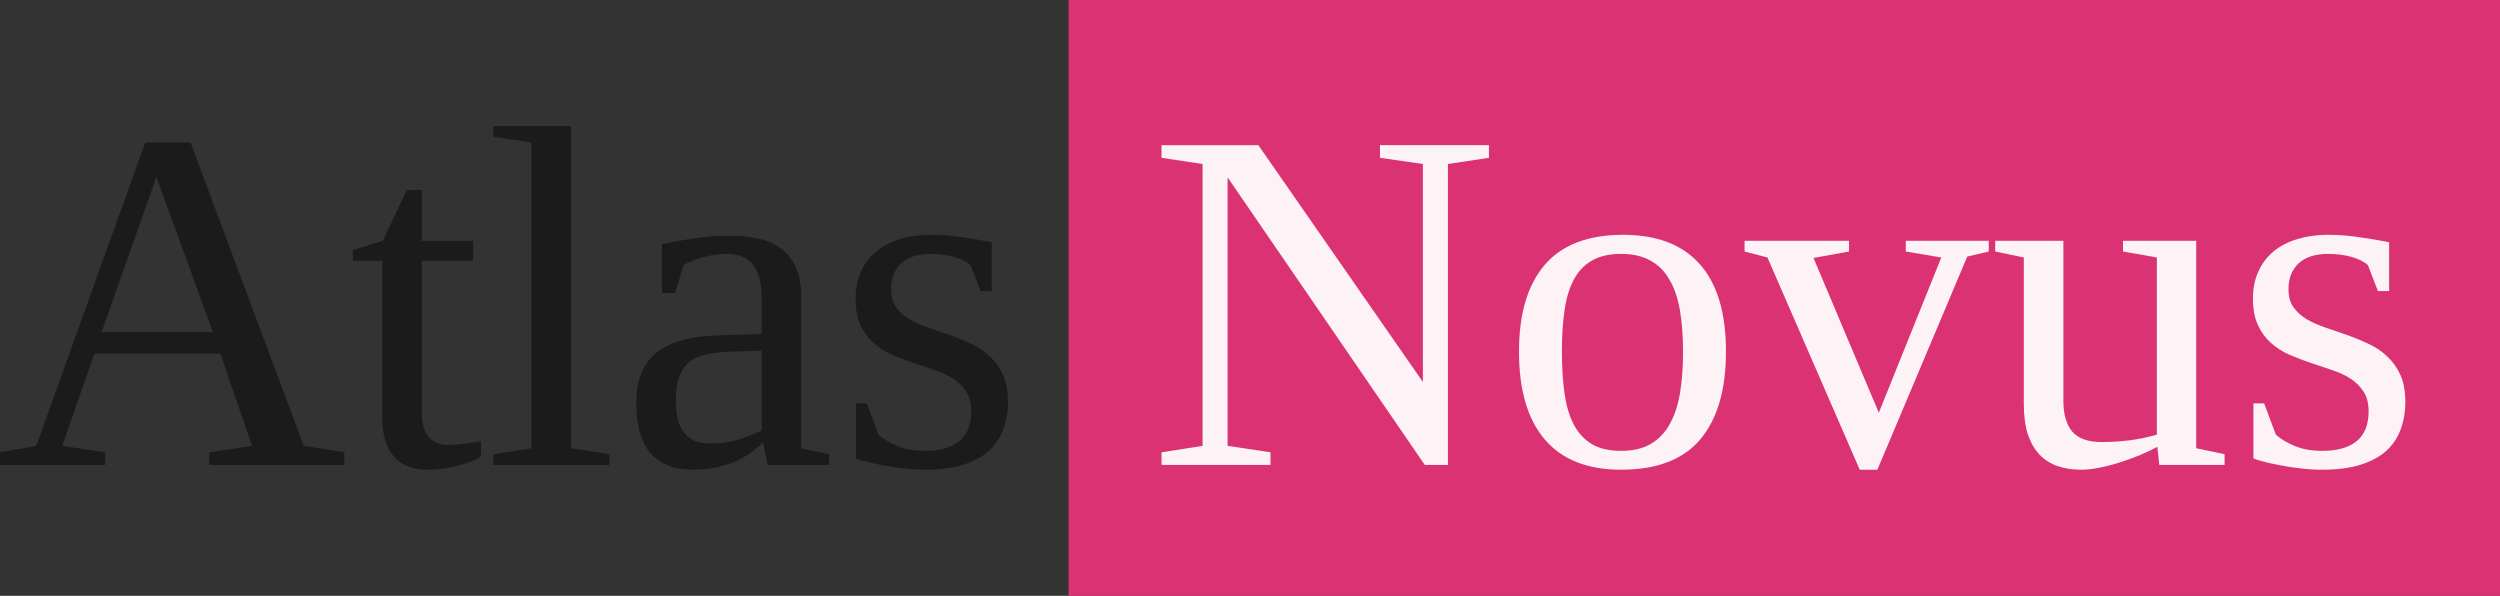 <?xml version="1.0" encoding="UTF-8" standalone="no"?>
<!-- Created with Inkscape (http://www.inkscape.org/) -->

<svg
   xmlns:dc="http://purl.org/dc/elements/1.1/"
   xmlns:cc="http://creativecommons.org/ns#"
   xmlns:rdf="http://www.w3.org/1999/02/22-rdf-syntax-ns#"
   xmlns:svg="http://www.w3.org/2000/svg"
   xmlns="http://www.w3.org/2000/svg"
   xmlns:sodipodi="http://sodipodi.sourceforge.net/DTD/sodipodi-0.dtd"
   xmlns:inkscape="http://www.inkscape.org/namespaces/inkscape"
   width="190.207mm"
   height="45.329mm"
   viewBox="0 0 673.961 160.614"
   id="svg2"
   version="1.1"
   inkscape:version="0.91 r13725"
   sodipodi:docname="logo.svg">
  <rect x="0" y="0" width="673.961" height="160.614" fill="#333333" stroke="none"/>
  <defs
     id="defs4" />
  <sodipodi:namedview
     id="base"
     pagecolor="#ffffff"
     bordercolor="#666666"
     borderopacity="1.0"
     inkscape:pageopacity="0.0"
     inkscape:pageshadow="2"
     inkscape:zoom="0.98994949"
     inkscape:cx="279.55217"
     inkscape:cy="92.264082"
     inkscape:document-units="px"
     inkscape:current-layer="layer1"
     showgrid="false"
     fit-margin-top="0"
     fit-margin-left="0"
     fit-margin-right="0"
     fit-margin-bottom="0"
     inkscape:window-width="1366"
     inkscape:window-height="750"
     inkscape:window-x="0"
     inkscape:window-y="0"
     inkscape:window-maximized="1" />
  <g
     inkscape:label="Layer 1"
     inkscape:groupmode="layer"
     id="layer1"
     transform="translate(-43.248,-445.874)">
    <rect
       style="fill:#db3273;fill-opacity:1;stroke:none;stroke-width:1;stroke-miterlimit:4;stroke-dasharray:none;stroke-opacity:1"
       id="rect4140"
       width="385.878"
       height="160.614"
       x="331.33"
       y="445.874" />
    <g
       style="font-style:normal;font-weight:normal;font-size:131.655px;line-height:125%;font-family:sans-serif;letter-spacing:0px;word-spacing:0px;fill:#1a1a1a;fill-opacity:0.941;stroke:none;stroke-width:1px;stroke-linecap:butt;stroke-linejoin:miter;stroke-opacity:1"
       id="text4136">
      <path
         d="m 71.597,567.805 0,3.407 -28.35,0 0,-3.407 9.771,-1.736 29.378,-81.77 12.214,0 30.535,81.77 10.928,1.736 0,3.407 -36.449,0 0,-3.407 11.571,-1.736 -8.55,-24.878 -33.942,0 -8.678,24.878 11.571,1.736 z m 13.821,-74.249 -14.785,41.849 30.021,0 -15.235,-41.849 z"
         style="font-style:normal;font-variant:normal;font-weight:normal;font-stretch:normal;font-family:'Liberation Serif';-inkscape-font-specification:'Liberation Serif';fill:#1a1a1a;fill-opacity:0.941"
         id="path4145"
         inkscape:connector-curvature="0" />
      <path
         d="m 158.575,572.498 q -6.171,0 -9.257,-3.664 -3.021,-3.664 -3.021,-10.286 l 0,-42.364 -7.907,0 0,-2.893 8.036,-2.507 6.493,-13.693 4.05,0 0,13.693 13.821,0 0,5.4 -13.821,0 0,41.207 q 0,4.179 1.864,6.3 1.929,2.121 5.014,2.121 2.379,0 4.693,-0.321 2.379,-0.321 4.371,-0.707 l 0,4.179 q -0.964,0.643 -2.571,1.286 -1.543,0.643 -3.471,1.093 -1.864,0.514 -3.986,0.836 -2.121,0.321 -4.307,0.321 z"
         style="font-style:normal;font-variant:normal;font-weight:normal;font-stretch:normal;font-family:'Liberation Serif';-inkscape-font-specification:'Liberation Serif';fill:#1a1a1a;fill-opacity:0.941"
         id="path4147"
         inkscape:connector-curvature="0" />
      <g
         id="g4184">
        <path
           inkscape:connector-curvature="0"
           id="path4149"
           style="font-style:normal;font-variant:normal;font-weight:normal;font-stretch:normal;font-family:'Liberation Serif';-inkscape-font-specification:'Liberation Serif';fill:#1a1a1a;fill-opacity:0.941"
           d="m 197.21,566.713 10.35,1.607 0,2.893 -31.307,0 0,-2.893 10.286,-1.607 0,-82.413 -10.286,-1.543 0,-2.893 20.957,0 0,86.849 z" />
      </g>
      <path
         d="m 240.023,509.435 q 4.114,0 7.65,0.771 3.536,0.771 6.107,2.636 2.571,1.864 3.986,5.079 1.479,3.15 1.479,7.971 l 0,40.821 7.521,1.607 0,2.893 -16.585,0 -1.221,-6.043 q -0.964,0.964 -2.636,2.25 -1.607,1.286 -3.921,2.443 -2.314,1.093 -5.4,1.864 -3.021,0.771 -6.75,0.771 -4.371,0 -7.393,-1.35 -2.957,-1.35 -4.757,-3.729 -1.8,-2.443 -2.571,-5.721 -0.771,-3.343 -0.771,-7.2 0,-3.986 0.964,-6.878 0.964,-2.957 2.7,-4.95 1.736,-1.993 4.05,-3.214 2.379,-1.286 5.078,-1.993 2.764,-0.707 5.786,-0.964 3.086,-0.257 6.171,-0.321 l 9.064,-0.257 0,-9.45 q 0,-2.7 -0.45,-4.886 -0.45,-2.25 -1.543,-3.857 -1.029,-1.607 -2.829,-2.507 -1.8,-0.9 -4.5,-0.9 -3.086,0 -6.236,0.836 -3.15,0.836 -5.528,2.186 l -2.186,7.521 -3.6,0 0,-13.178 q 4.179,-0.9 8.614,-1.543 4.5,-0.707 9.707,-0.707 z m 8.55,30.985 -8.421,0.257 q -3.793,0.129 -6.557,0.771 -2.764,0.579 -4.564,2.057 -1.8,1.479 -2.7,4.05 -0.9,2.571 -0.9,6.557 0,11.314 9.193,11.314 4.371,0 7.521,-0.964 3.214,-1.029 6.428,-2.571 l 0,-21.471 z"
         style="font-style:normal;font-variant:normal;font-weight:normal;font-stretch:normal;font-family:'Liberation Serif';-inkscape-font-specification:'Liberation Serif';fill:#1a1a1a;fill-opacity:0.941"
         id="path4151"
         inkscape:connector-curvature="0" />
      <path
         d="m 314.979,554.241 q 0,4.05 -1.286,7.457 -1.221,3.343 -3.921,5.786 -2.7,2.379 -7.007,3.729 -4.243,1.286 -10.286,1.286 -3.021,0 -5.978,-0.386 -2.893,-0.321 -5.4,-0.836 -2.507,-0.45 -4.371,-0.964 -1.864,-0.514 -2.7,-0.836 l 0,-14.85 2.893,0 3.15,8.421 q 1.993,1.8 5.143,3.086 3.15,1.286 7.393,1.286 5.978,0 9.193,-2.571 3.279,-2.636 3.279,-8.1 0,-3.214 -1.35,-5.271 -1.35,-2.121 -3.536,-3.536 -2.186,-1.414 -5.014,-2.314 -2.764,-0.964 -5.721,-1.929 -2.893,-0.964 -5.721,-2.186 -2.764,-1.221 -4.95,-3.15 -2.186,-1.929 -3.536,-4.821 -1.35,-2.893 -1.35,-7.2 0,-4.114 1.479,-7.328 1.479,-3.214 4.114,-5.4 2.7,-2.186 6.364,-3.279 3.729,-1.157 8.164,-1.157 4.371,0 8.55,0.643 4.179,0.579 8.036,1.35 l 0,13.178 -3.021,0 -2.7,-7.007 q -1.671,-1.479 -4.564,-2.25 -2.893,-0.771 -6.171,-0.771 -5.207,0 -7.971,2.571 -2.7,2.571 -2.7,6.943 0,2.957 1.35,4.886 1.35,1.864 3.536,3.214 2.25,1.286 5.079,2.25 2.829,0.964 5.786,1.993 2.957,1.029 5.786,2.379 2.829,1.286 5.014,3.343 2.25,2.057 3.6,5.014 1.35,2.957 1.35,7.328 z"
         style="font-style:normal;font-variant:normal;font-weight:normal;font-stretch:normal;font-family:'Liberation Serif';-inkscape-font-specification:'Liberation Serif';fill:#1a1a1a;fill-opacity:0.941"
         id="path4153"
         inkscape:connector-curvature="0" />
      <path
         d="m 426.835,490.085 -11.571,-1.671 0,-3.407 29.378,0 0,3.407 -11.057,1.671 0,81.127 -6.236,0 -53.163,-77.527 0,72.385 11.571,1.736 0,3.407 -29.378,0 0,-3.407 11.057,-1.736 0,-75.985 -11.057,-1.671 0,-3.407 26.1,0 44.356,63.835 0,-58.756 z"
         style="font-style:normal;font-variant:normal;font-weight:normal;font-stretch:normal;font-family:'Liberation Serif';-inkscape-font-specification:'Liberation Serif';fill:#ffffff;fill-opacity:0.941"
         id="path4155"
         inkscape:connector-curvature="0" />
      <path
         d="m 508.541,540.677 q 0,15.364 -6.878,23.593 -6.878,8.228 -21.407,8.228 -13.628,0 -20.571,-8.164 -6.943,-8.164 -6.943,-23.657 0,-15.3 6.943,-23.4 6.943,-8.1 21.085,-8.1 13.757,0 20.764,7.971 7.007,7.907 7.007,23.528 z m -11.571,0 q 0,-6.236 -0.836,-11.121 -0.836,-4.95 -2.829,-8.293 -1.929,-3.407 -5.143,-5.143 -3.214,-1.8 -7.907,-1.8 -4.757,0 -7.843,1.8 -3.086,1.736 -4.886,5.143 -1.8,3.343 -2.507,8.293 -0.707,4.886 -0.707,11.121 0,6.3 0.707,11.25 0.707,4.95 2.507,8.421 1.8,3.407 4.886,5.271 3.086,1.8 7.843,1.8 4.693,0 7.907,-1.8 3.214,-1.864 5.143,-5.271 1.993,-3.471 2.829,-8.421 0.836,-4.95 0.836,-11.25 z"
         style="font-style:normal;font-variant:normal;font-weight:normal;font-stretch:normal;font-family:'Liberation Serif';-inkscape-font-specification:'Liberation Serif';fill:#ffffff;fill-opacity:0.941"
         id="path4157"
         inkscape:connector-curvature="0" />
      <path
         d="m 573.597,515.028 -24.235,57.471 -4.757,0 -24.878,-57.213 -6.171,-1.607 0,-2.893 28.157,0 0,2.893 -9.578,1.736 17.614,41.721 16.843,-41.849 -9.578,-1.607 0,-2.893 22.371,0 0,2.893 -5.786,1.35 z"
         style="font-style:normal;font-variant:normal;font-weight:normal;font-stretch:normal;font-family:'Liberation Serif';-inkscape-font-specification:'Liberation Serif';fill:#ffffff;fill-opacity:0.941"
         id="path4159"
         inkscape:connector-curvature="0" />
      <path
         d="m 599.504,553.984 q 0,5.336 2.379,8.228 2.443,2.829 7.907,2.829 3.6,0 7.457,-0.45 3.857,-0.514 7.457,-1.543 l 0,-47.764 -9.128,-1.607 0,-2.893 19.735,0 0,55.928 7.65,1.607 0,2.893 -17.614,0 -0.514,-4.886 q -1.864,1.029 -4.436,2.121 -2.571,1.093 -5.4,1.993 -2.764,0.9 -5.593,1.479 -2.829,0.579 -5.143,0.579 -3.471,0 -6.3,-0.964 -2.829,-0.964 -4.886,-3.086 -1.993,-2.121 -3.15,-5.464 -1.093,-3.407 -1.093,-8.228 l 0,-39.471 -7.714,-1.607 0,-2.893 18.385,0 0,43.199 z"
         style="font-style:normal;font-variant:normal;font-weight:normal;font-stretch:normal;font-family:'Liberation Serif';-inkscape-font-specification:'Liberation Serif';fill:#ffffff;fill-opacity:0.941"
         id="path4161"
         inkscape:connector-curvature="0" />
      <path
         d="m 691.688,554.241 q 0,4.05 -1.286,7.457 -1.221,3.343 -3.921,5.786 -2.7,2.379 -7.007,3.729 -4.243,1.286 -10.286,1.286 -3.021,0 -5.978,-0.386 -2.893,-0.321 -5.4,-0.836 -2.507,-0.45 -4.371,-0.964 -1.864,-0.514 -2.7,-0.836 l 0,-14.85 2.893,0 3.15,8.421 q 1.993,1.8 5.143,3.086 3.15,1.286 7.393,1.286 5.978,0 9.193,-2.571 3.279,-2.636 3.279,-8.1 0,-3.214 -1.35,-5.271 -1.35,-2.121 -3.536,-3.536 -2.186,-1.414 -5.014,-2.314 -2.764,-0.964 -5.721,-1.929 -2.893,-0.964 -5.721,-2.186 -2.764,-1.221 -4.95,-3.15 -2.186,-1.929 -3.536,-4.821 -1.35,-2.893 -1.35,-7.2 0,-4.114 1.479,-7.328 1.479,-3.214 4.114,-5.4 2.7,-2.186 6.364,-3.279 3.729,-1.157 8.164,-1.157 4.371,0 8.55,0.643 4.179,0.579 8.036,1.35 l 0,13.178 -3.021,0 -2.7,-7.007 q -1.671,-1.479 -4.564,-2.25 -2.893,-0.771 -6.171,-0.771 -5.207,0 -7.971,2.571 -2.7,2.571 -2.7,6.943 0,2.957 1.35,4.886 1.35,1.864 3.536,3.214 2.25,1.286 5.079,2.25 2.829,0.964 5.786,1.993 2.957,1.029 5.786,2.379 2.829,1.286 5.014,3.343 2.25,2.057 3.6,5.014 1.35,2.957 1.35,7.328 z"
         style="font-style:normal;font-variant:normal;font-weight:normal;font-stretch:normal;font-family:'Liberation Serif';-inkscape-font-specification:'Liberation Serif';fill:#ffffff;fill-opacity:0.941"
         id="path4163"
         inkscape:connector-curvature="0" />
    </g>
  </g>
</svg>
